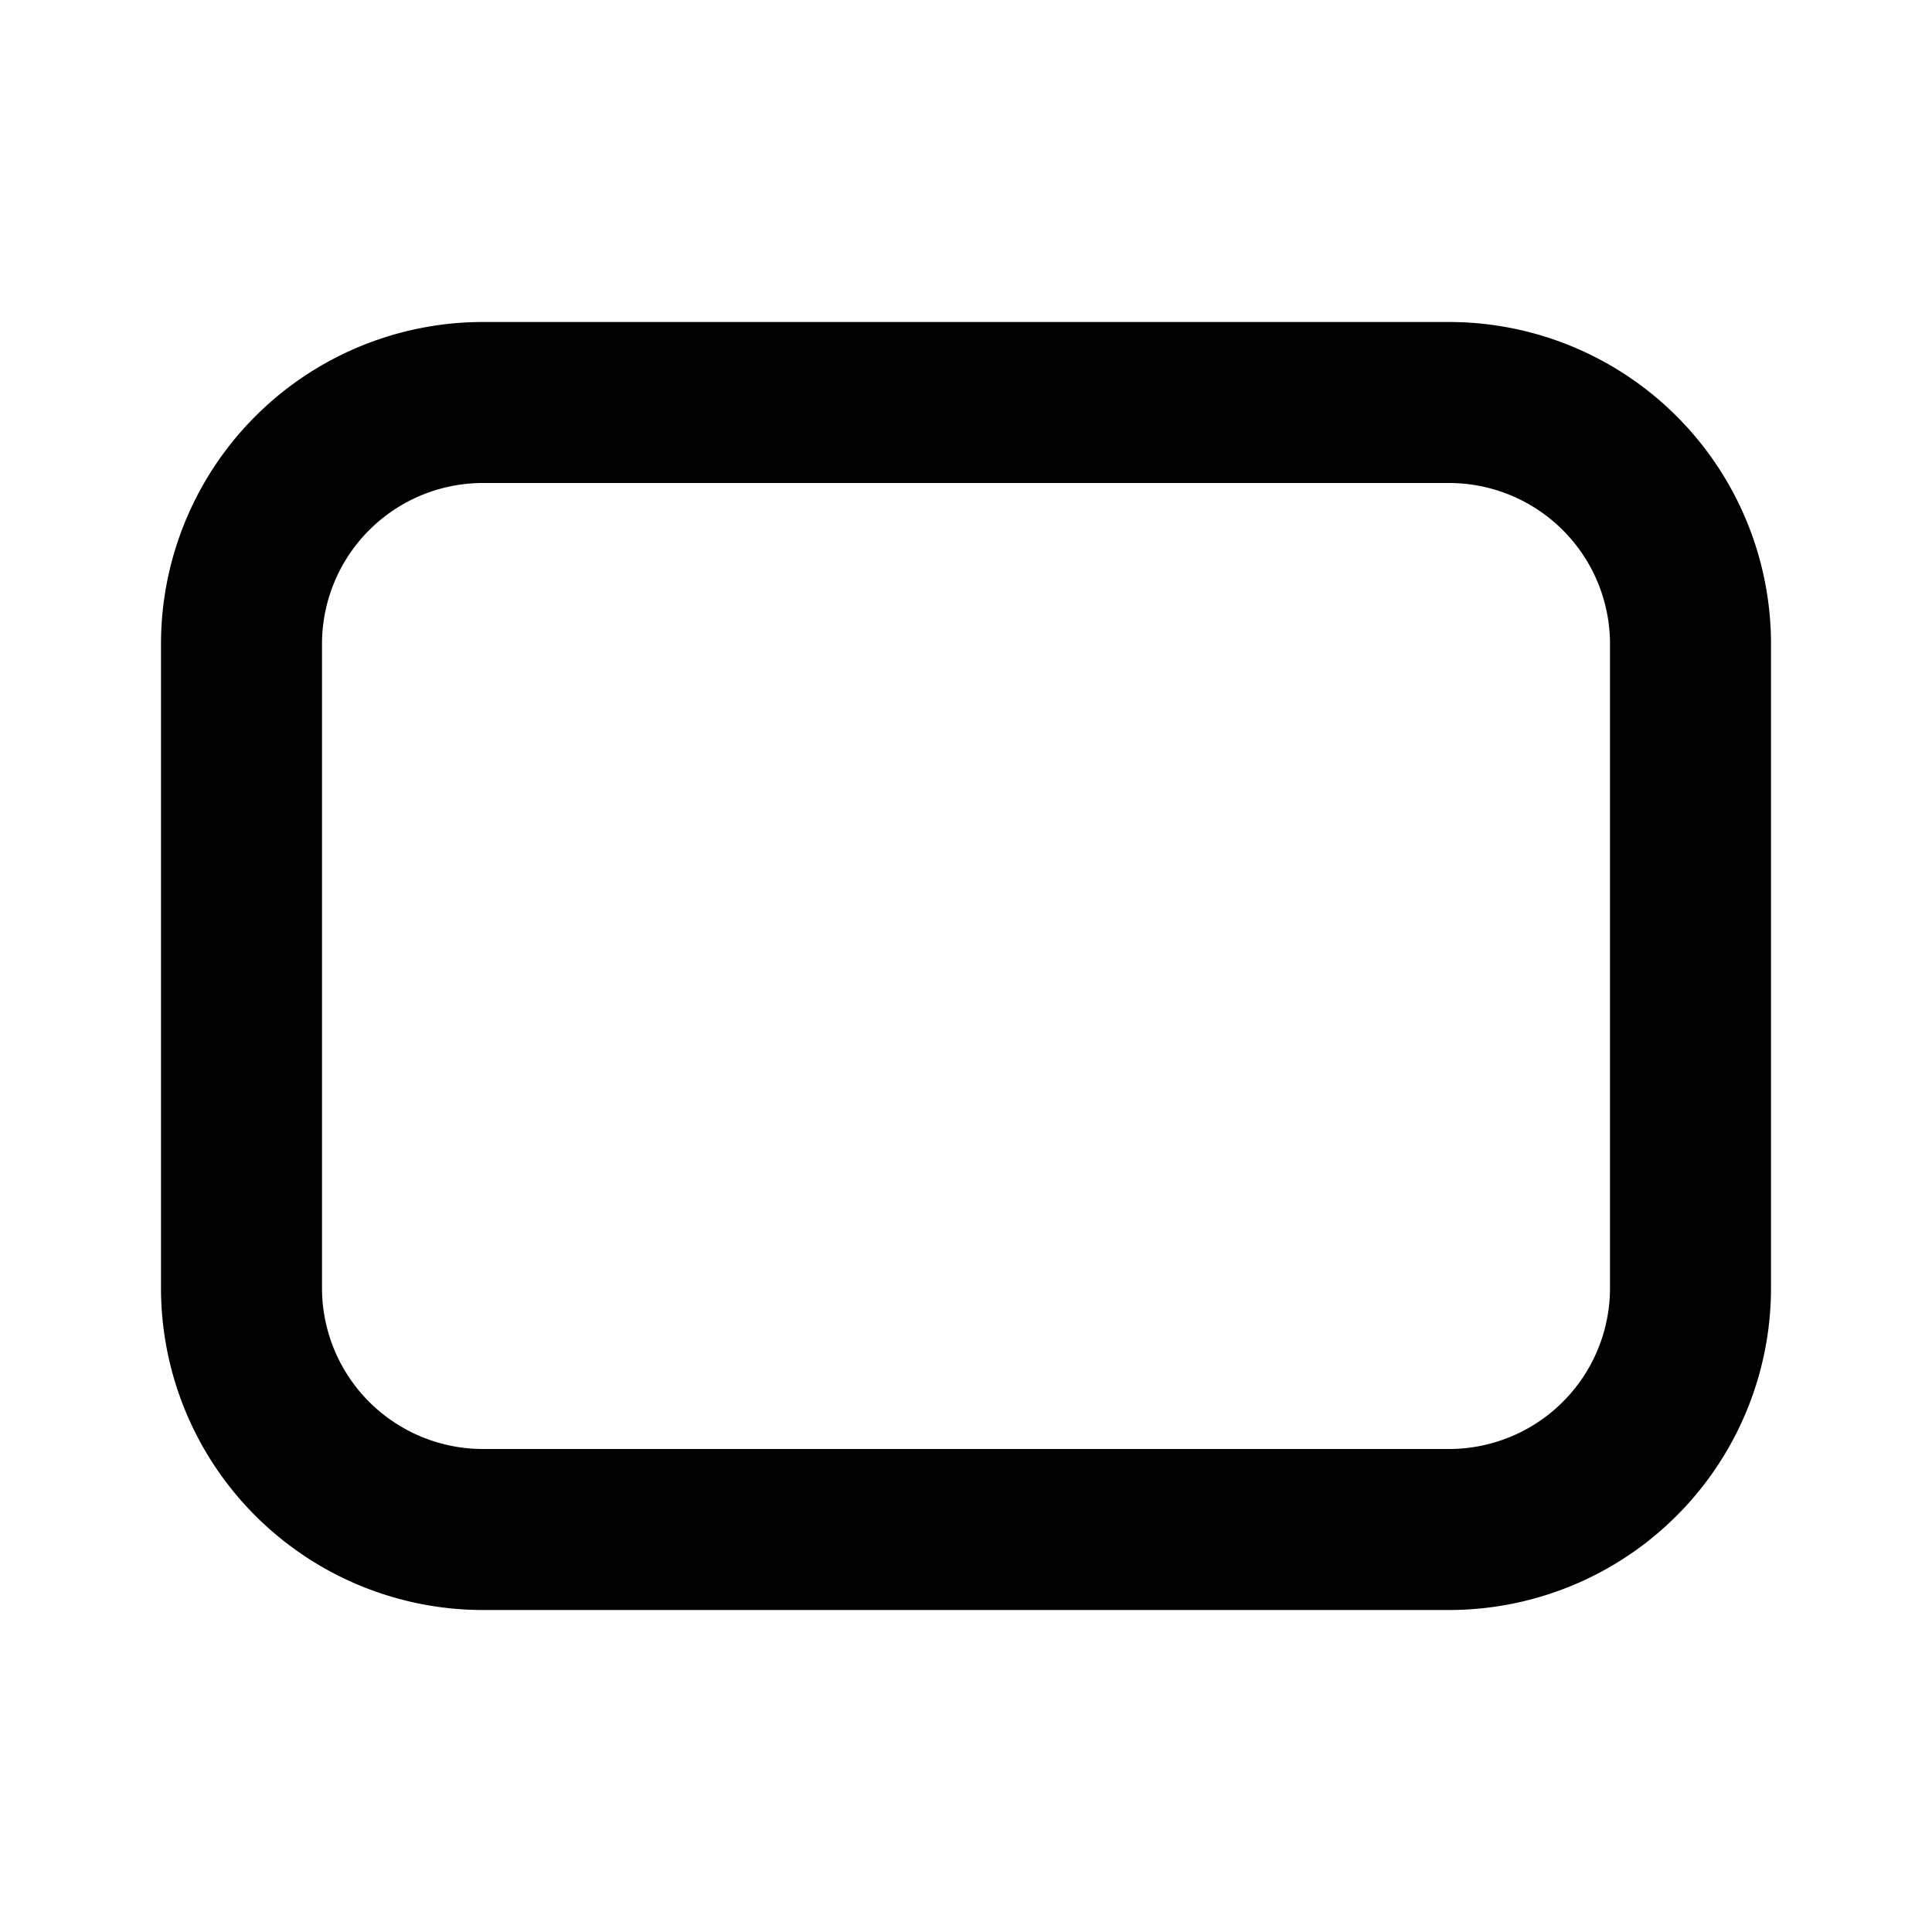 <svg xmlns="http://www.w3.org/2000/svg" xmlns:xlink="http://www.w3.org/1999/xlink" viewBox="0 0 12 12"><path d="M1 4a2 2 0 0 1 2-2h6a2 2 0 0 1 2 2v4a2 2 0 0 1-2 2H3a2 2 0 0 1-2-2zm2-1a1 1 0 0 0-1 1v4a1 1 0 0 0 1 1h6a1 1 0 0 0 1-1V4a1 1 0 0 0-1-1z" fill="currentColor"/></svg>